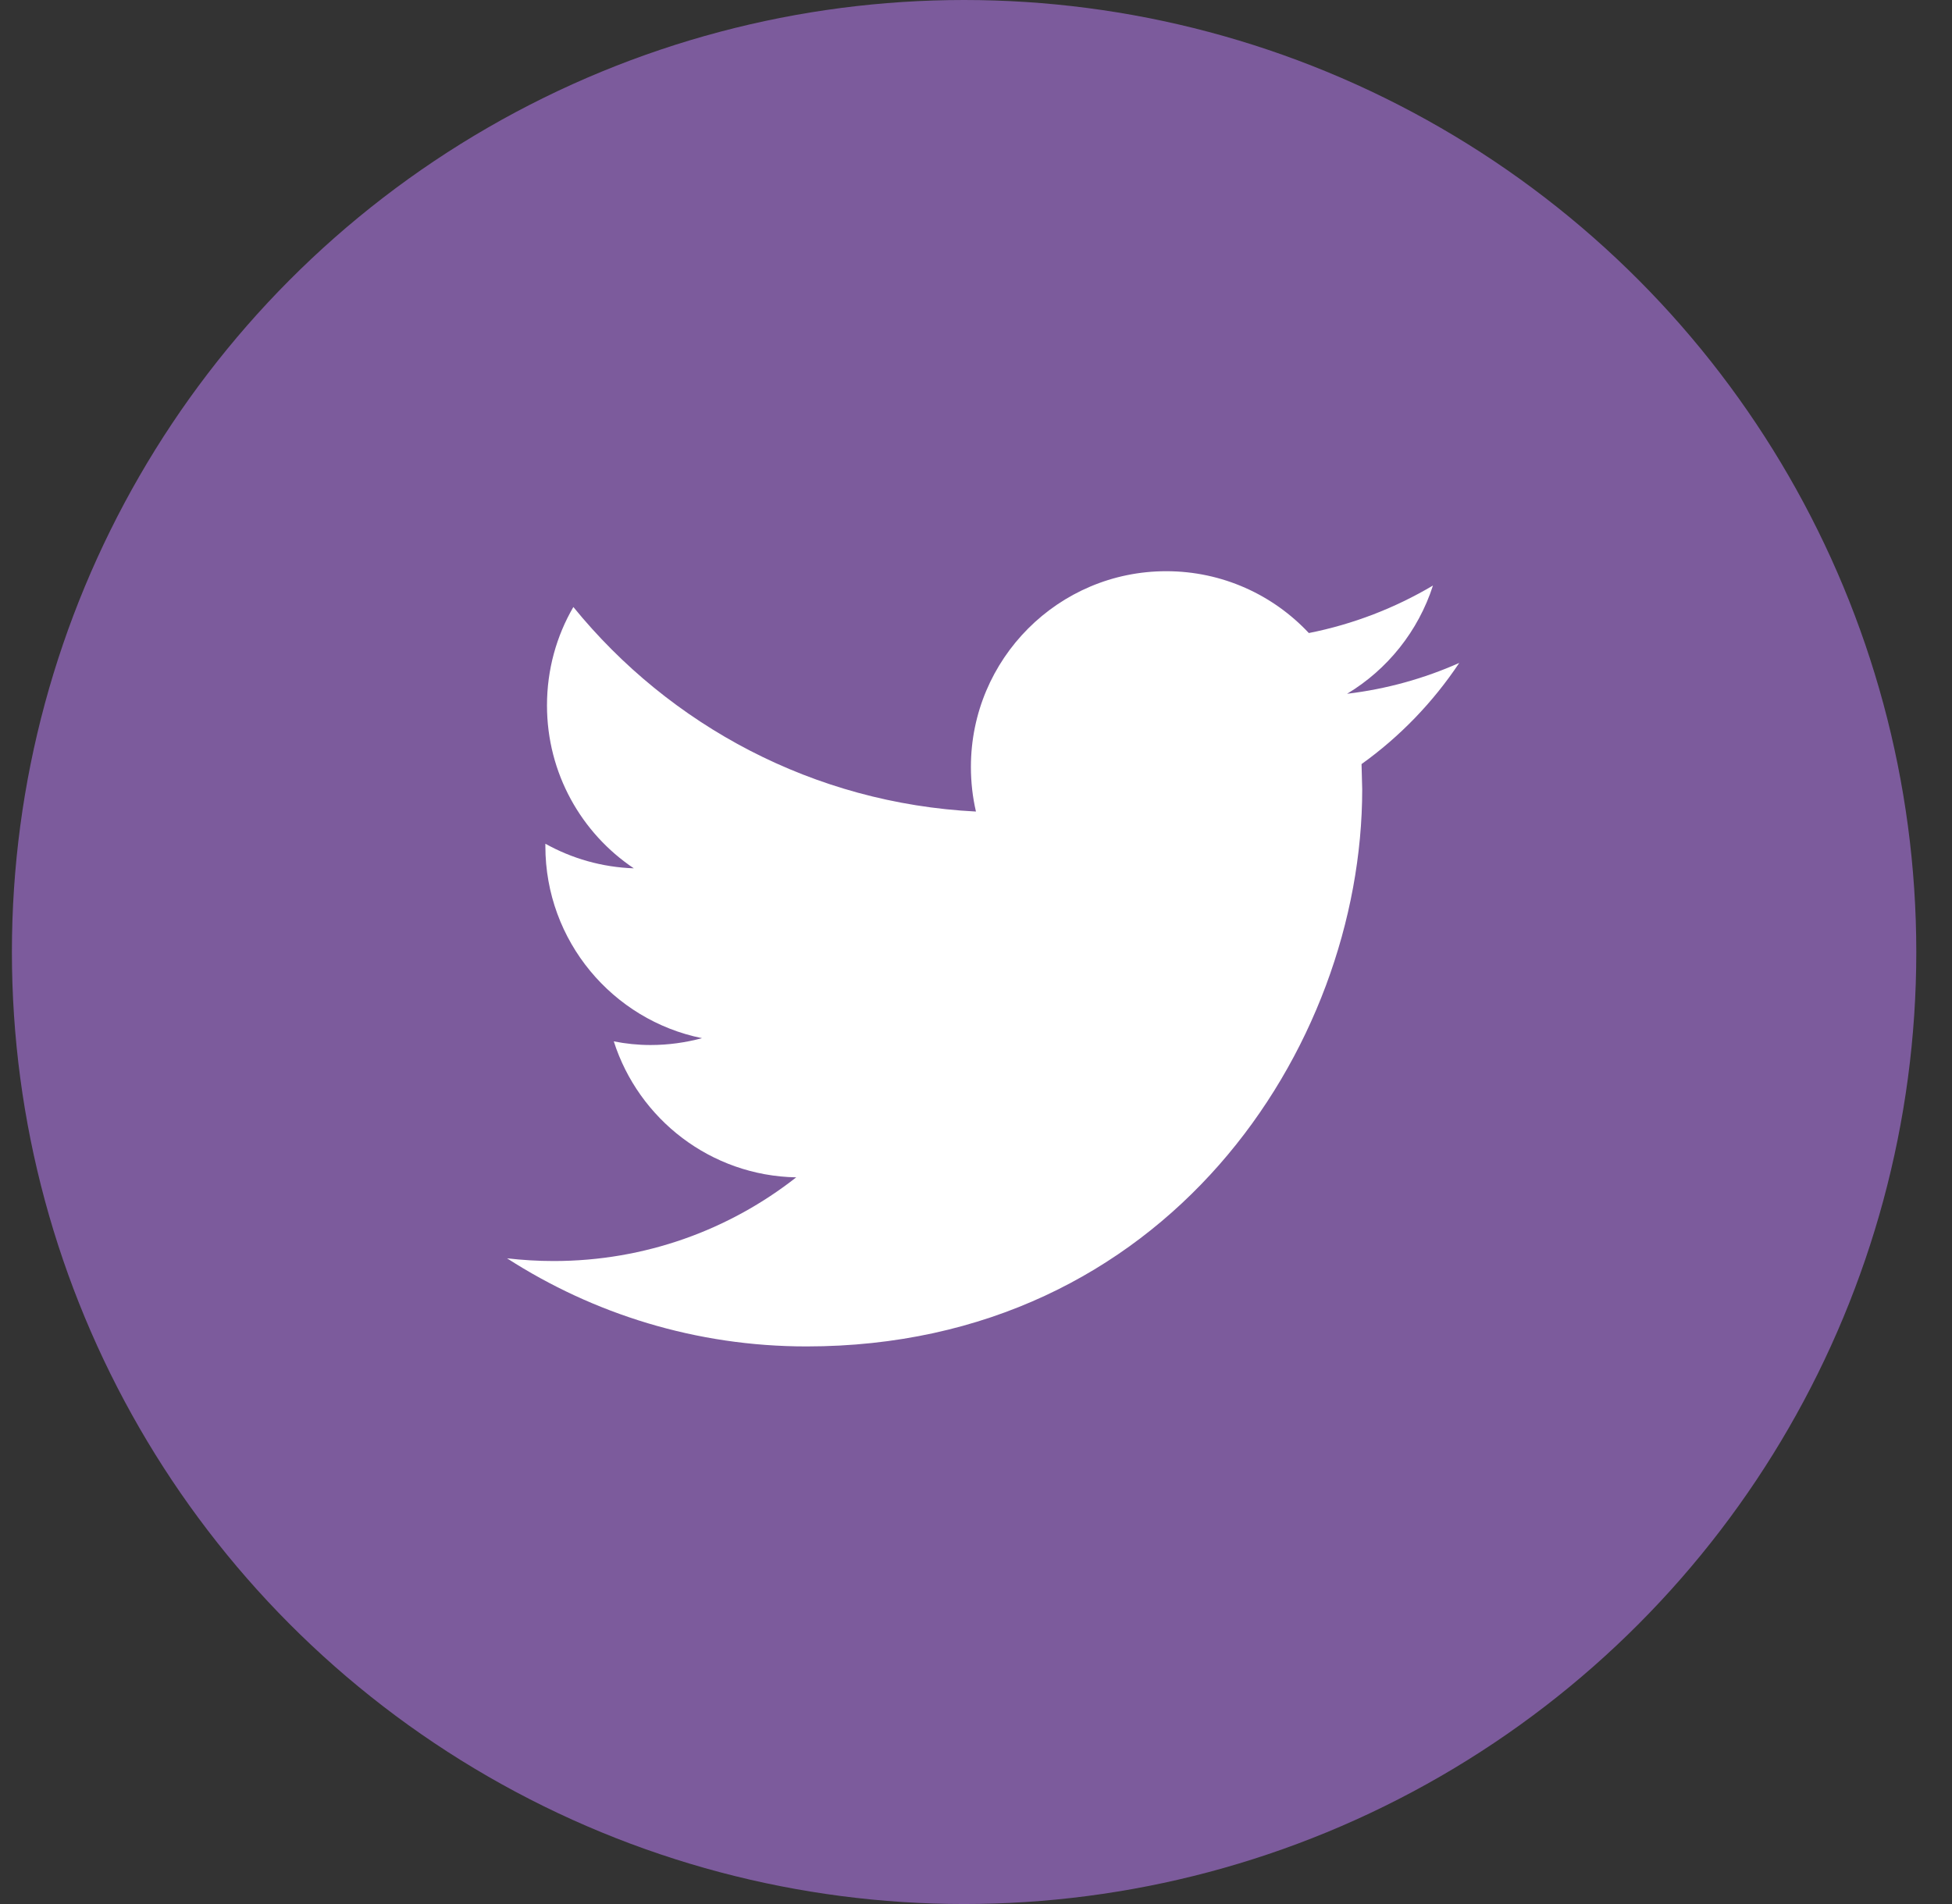 <?xml version="1.0" encoding="UTF-8"?>
<svg width="41px" height="40px" viewBox="0 0 41 40" version="1.1" xmlns="http://www.w3.org/2000/svg" xmlns:xlink="http://www.w3.org/1999/xlink">
    <rect x="0" y="0" width="41" height="40" fill="#333333" stroke="none"/>
    <!-- Generator: Sketch 41 (35326) - http://www.bohemiancoding.com/sketch -->
    <title>Twitter</title>
    <desc>Created with Sketch.</desc>
    <defs></defs>
    <g id="Page-1" stroke="none" stroke-width="1" fill="none" fill-rule="evenodd">
        <g id="11" transform="translate(-1009, -170)">
            <g id="Profile" transform="translate(129, 118)">
                <g id="icons" transform="translate(701, 52)">
                    <g id="Twitter" transform="translate(179.25, 0)">
                        <circle id="Oval-Copy-4" fill="#7C5B9C" cx="20" cy="20" r="20"></circle>
                        <path d="M30.4,13.927 C29.664,14.254 28.874,14.476 28.044,14.575 C28.892,14.066 29.54,13.259 29.848,12.301 C29.053,12.772 28.175,13.114 27.241,13.299 C26.492,12.499 25.427,12 24.246,12 C21.98,12 20.143,13.842 20.143,16.112 C20.143,16.434 20.179,16.748 20.249,17.049 C16.84,16.877 13.817,15.24 11.793,12.752 C11.44,13.358 11.239,14.065 11.239,14.819 C11.239,16.246 11.963,17.505 13.063,18.242 C12.391,18.219 11.758,18.034 11.205,17.725 L11.205,17.777 C11.205,19.769 12.62,21.431 14.495,21.81 C14.152,21.902 13.789,21.954 13.414,21.954 C13.149,21.954 12.893,21.927 12.642,21.877 C13.164,23.512 14.679,24.701 16.474,24.734 C15.07,25.836 13.301,26.492 11.379,26.492 C11.047,26.492 10.721,26.472 10.4,26.435 C12.216,27.604 14.372,28.286 16.689,28.286 C24.236,28.286 28.362,22.019 28.362,16.584 L28.348,16.052 C29.154,15.475 29.851,14.751 30.4,13.927 L30.4,13.927 Z" id="twitter" fill="#FFFFFF"></path>
                    </g>
                </g>
            </g>
        </g>
    </g>
</svg>